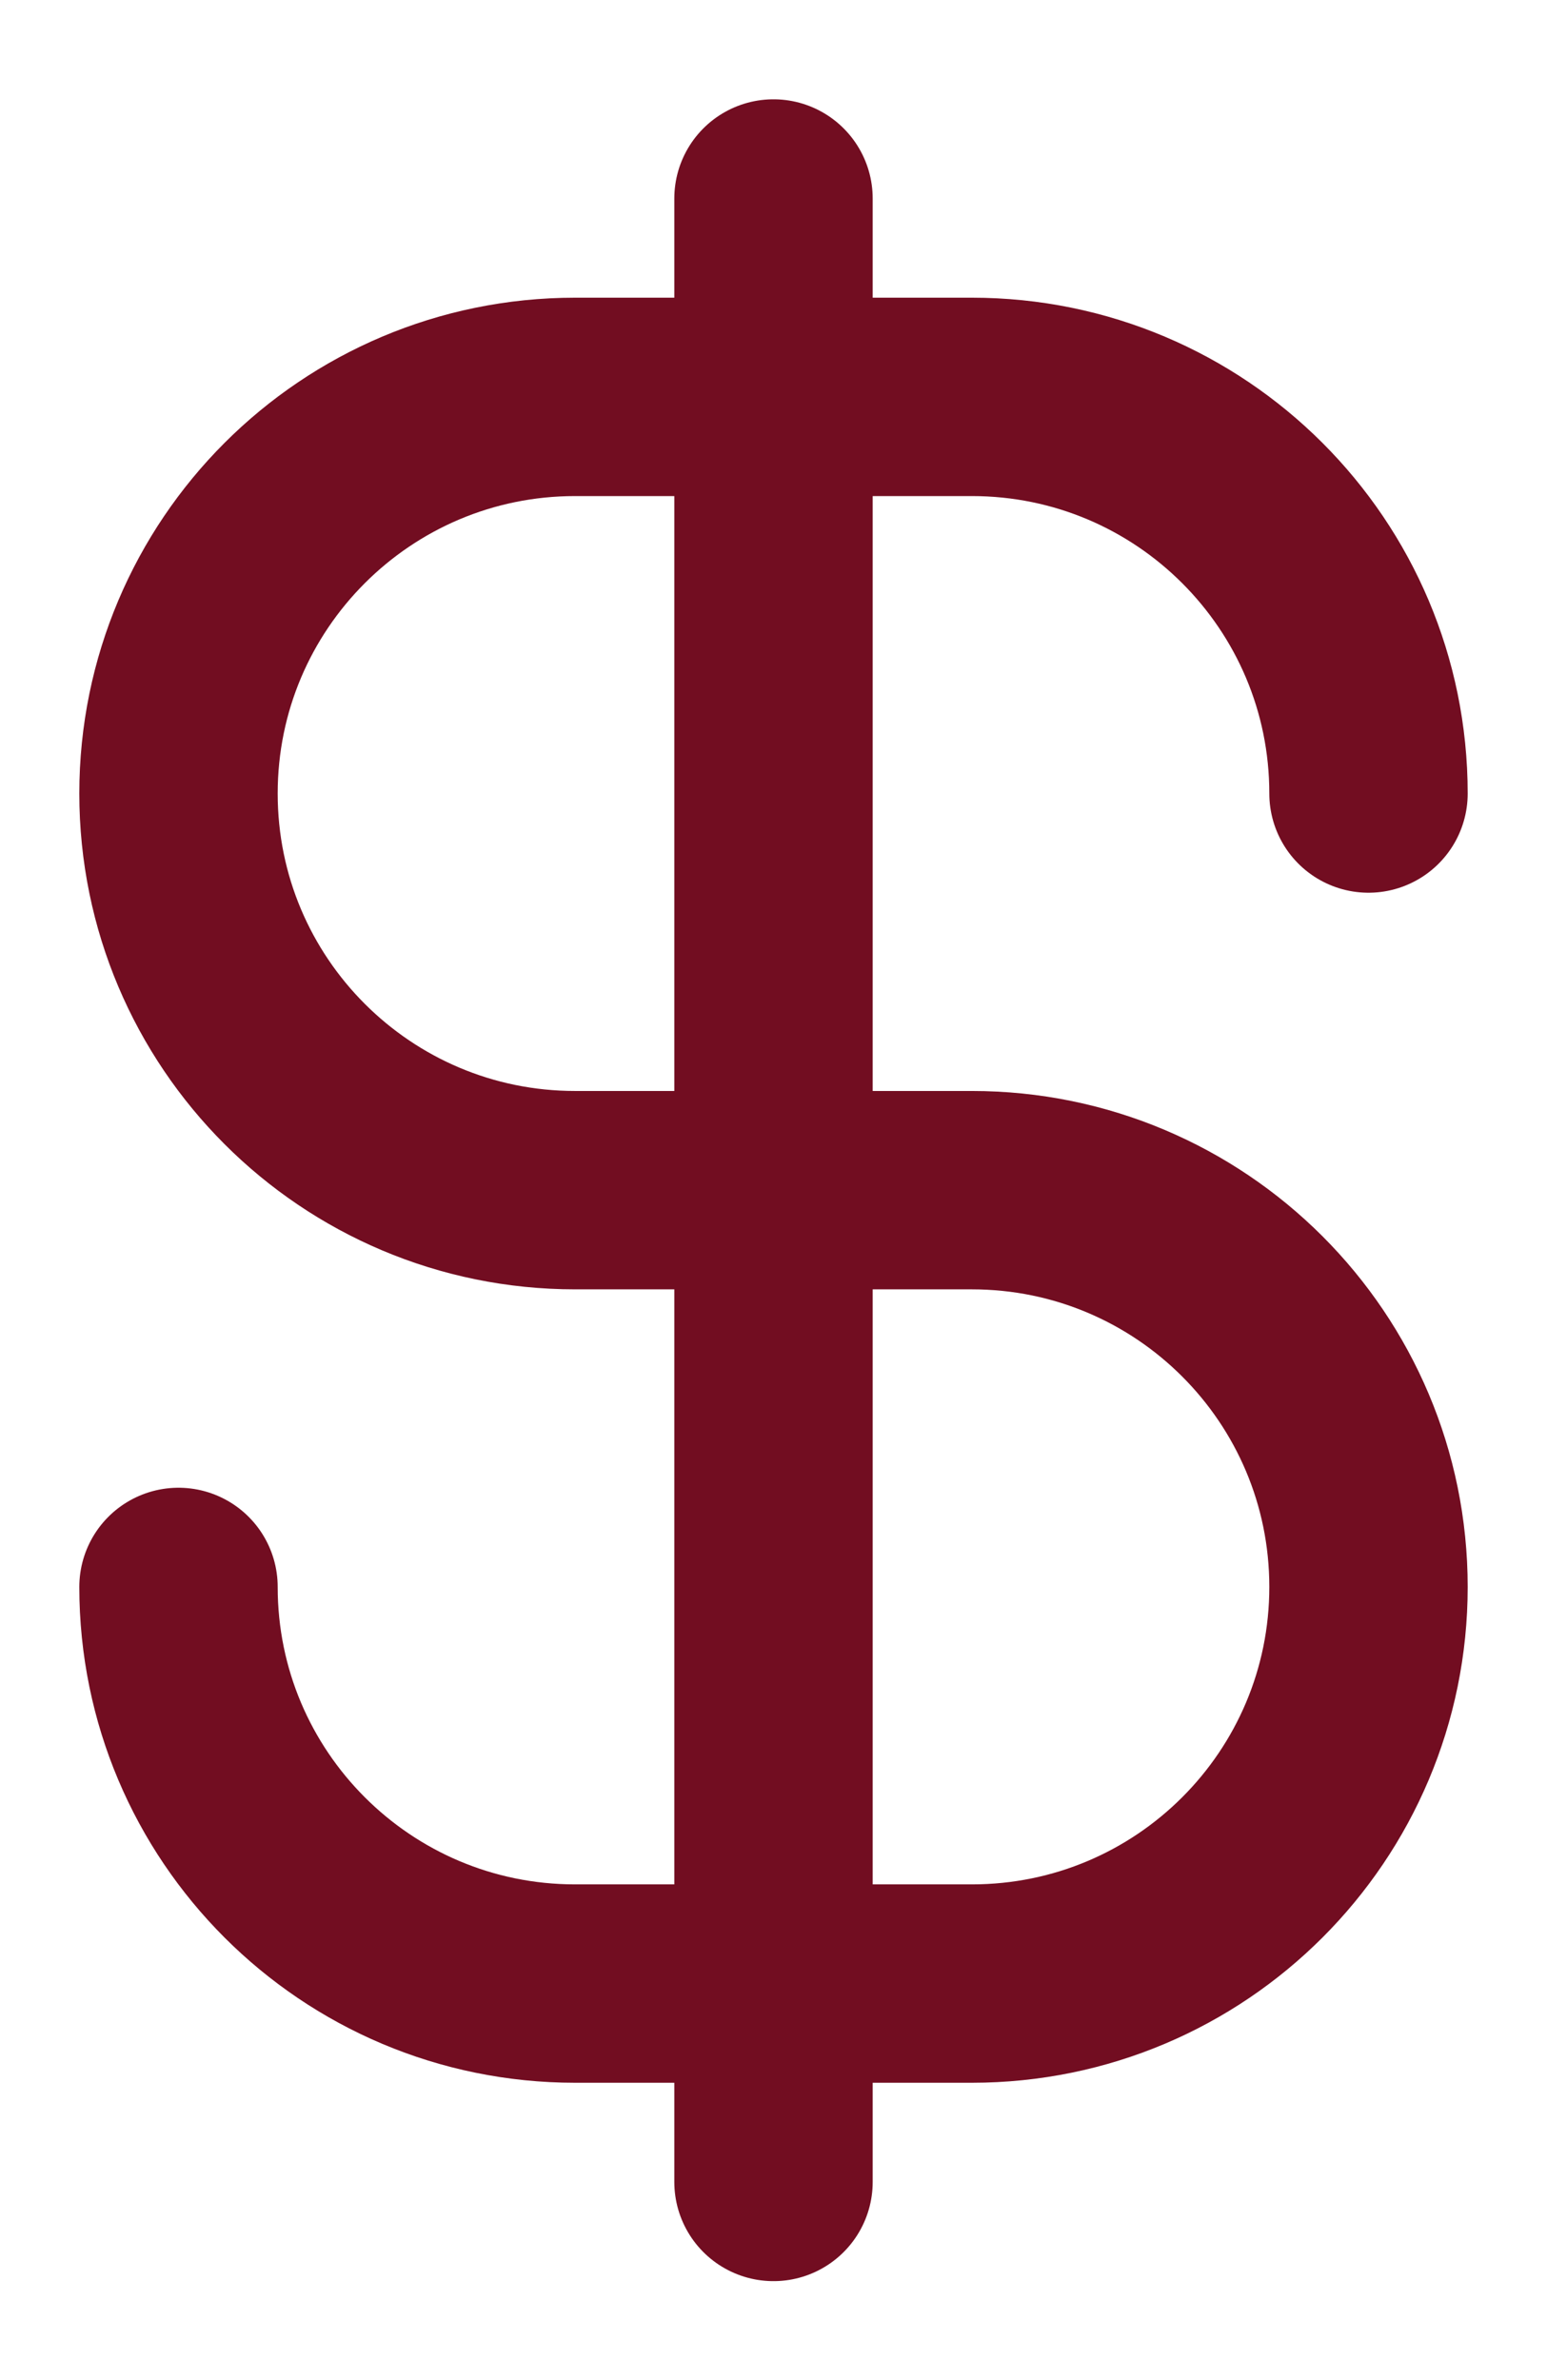<svg width="13" height="20" viewBox="0 0 13 20" fill="none" xmlns="http://www.w3.org/2000/svg">
<path d="M1.5 13.335C1.5 15.176 2.992 16.668 4.833 16.668H8.167C10.008 16.668 11.5 15.176 11.5 13.335C11.5 11.494 10.008 10.001 8.167 10.001H4.833C2.992 10.001 1.5 8.509 1.5 6.668C1.5 4.827 2.992 3.335 4.833 3.335H8.167C10.008 3.335 11.5 4.827 11.5 6.668M6.5 1.668V18.335" stroke="#720D21" stroke-width="1.667" stroke-linecap="round" stroke-linejoin="round"/>
</svg>
